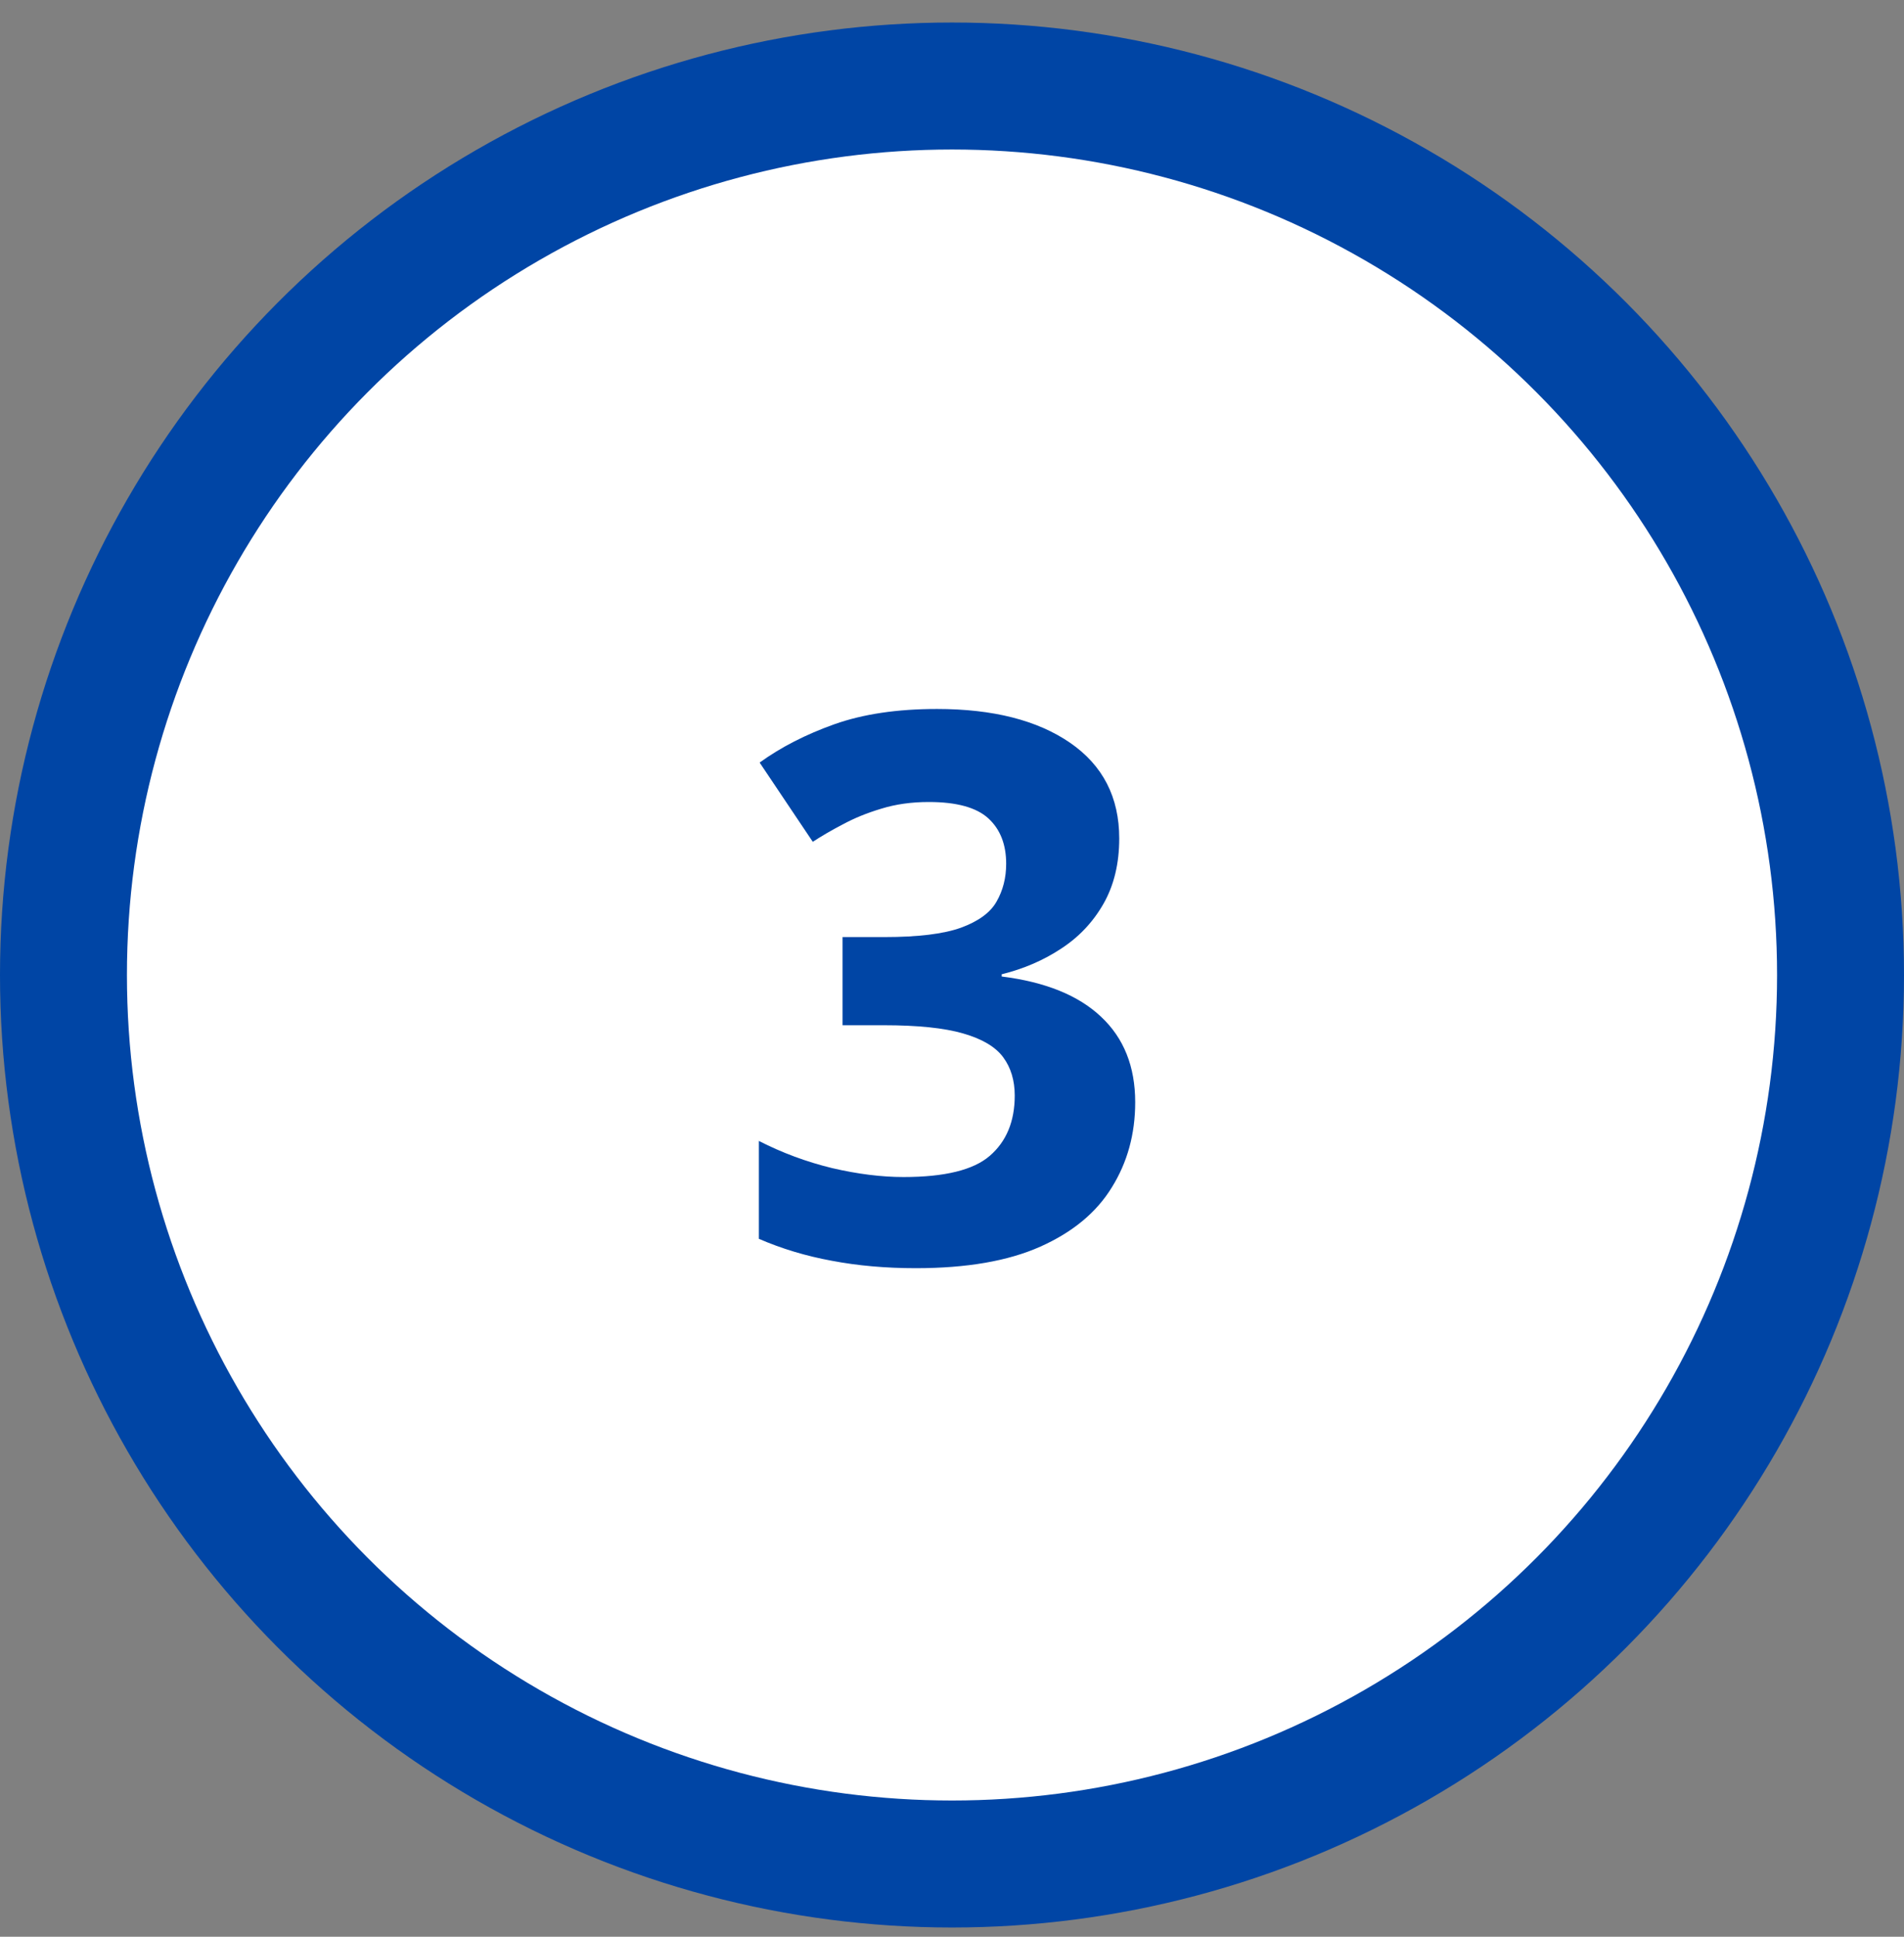 <svg width="60" height="61" viewBox="0 0 60 61" fill="none" xmlns="http://www.w3.org/2000/svg">
<rect x="0" y="0" width="60" height="61" fill="#808080" stroke="none"/>
<circle cx="30" cy="30.709" r="28" fill="white" stroke="#0045A5" stroke-width="4"/>
<path d="M35.27 26.408C35.27 27.197 35.105 27.881 34.777 28.459C34.449 29.037 34.004 29.51 33.441 29.877C32.887 30.244 32.262 30.514 31.566 30.686V30.756C32.941 30.928 33.984 31.35 34.695 32.022C35.414 32.693 35.773 33.592 35.773 34.717C35.773 35.717 35.527 36.611 35.035 37.4C34.551 38.19 33.801 38.81 32.785 39.264C31.77 39.717 30.461 39.943 28.859 39.943C27.914 39.943 27.031 39.865 26.211 39.709C25.398 39.56 24.633 39.33 23.914 39.018V35.935C24.648 36.31 25.418 36.596 26.223 36.791C27.027 36.978 27.777 37.072 28.473 37.072C29.77 37.072 30.676 36.85 31.191 36.404C31.715 35.951 31.977 35.318 31.977 34.506C31.977 34.029 31.855 33.627 31.613 33.299C31.371 32.971 30.949 32.721 30.348 32.549C29.754 32.377 28.922 32.291 27.852 32.291H26.551V29.514H27.875C28.93 29.514 29.73 29.416 30.277 29.221C30.832 29.018 31.207 28.744 31.402 28.4C31.605 28.049 31.707 27.65 31.707 27.205C31.707 26.596 31.52 26.119 31.145 25.775C30.77 25.432 30.145 25.26 29.27 25.26C28.723 25.26 28.223 25.33 27.77 25.471C27.324 25.604 26.922 25.768 26.562 25.963C26.203 26.15 25.887 26.334 25.613 26.514L23.938 24.018C24.609 23.533 25.395 23.131 26.293 22.811C27.199 22.49 28.277 22.33 29.527 22.33C31.293 22.33 32.691 22.686 33.723 23.396C34.754 24.107 35.27 25.111 35.27 26.408Z" fill="#0045A5"/>
</svg>
